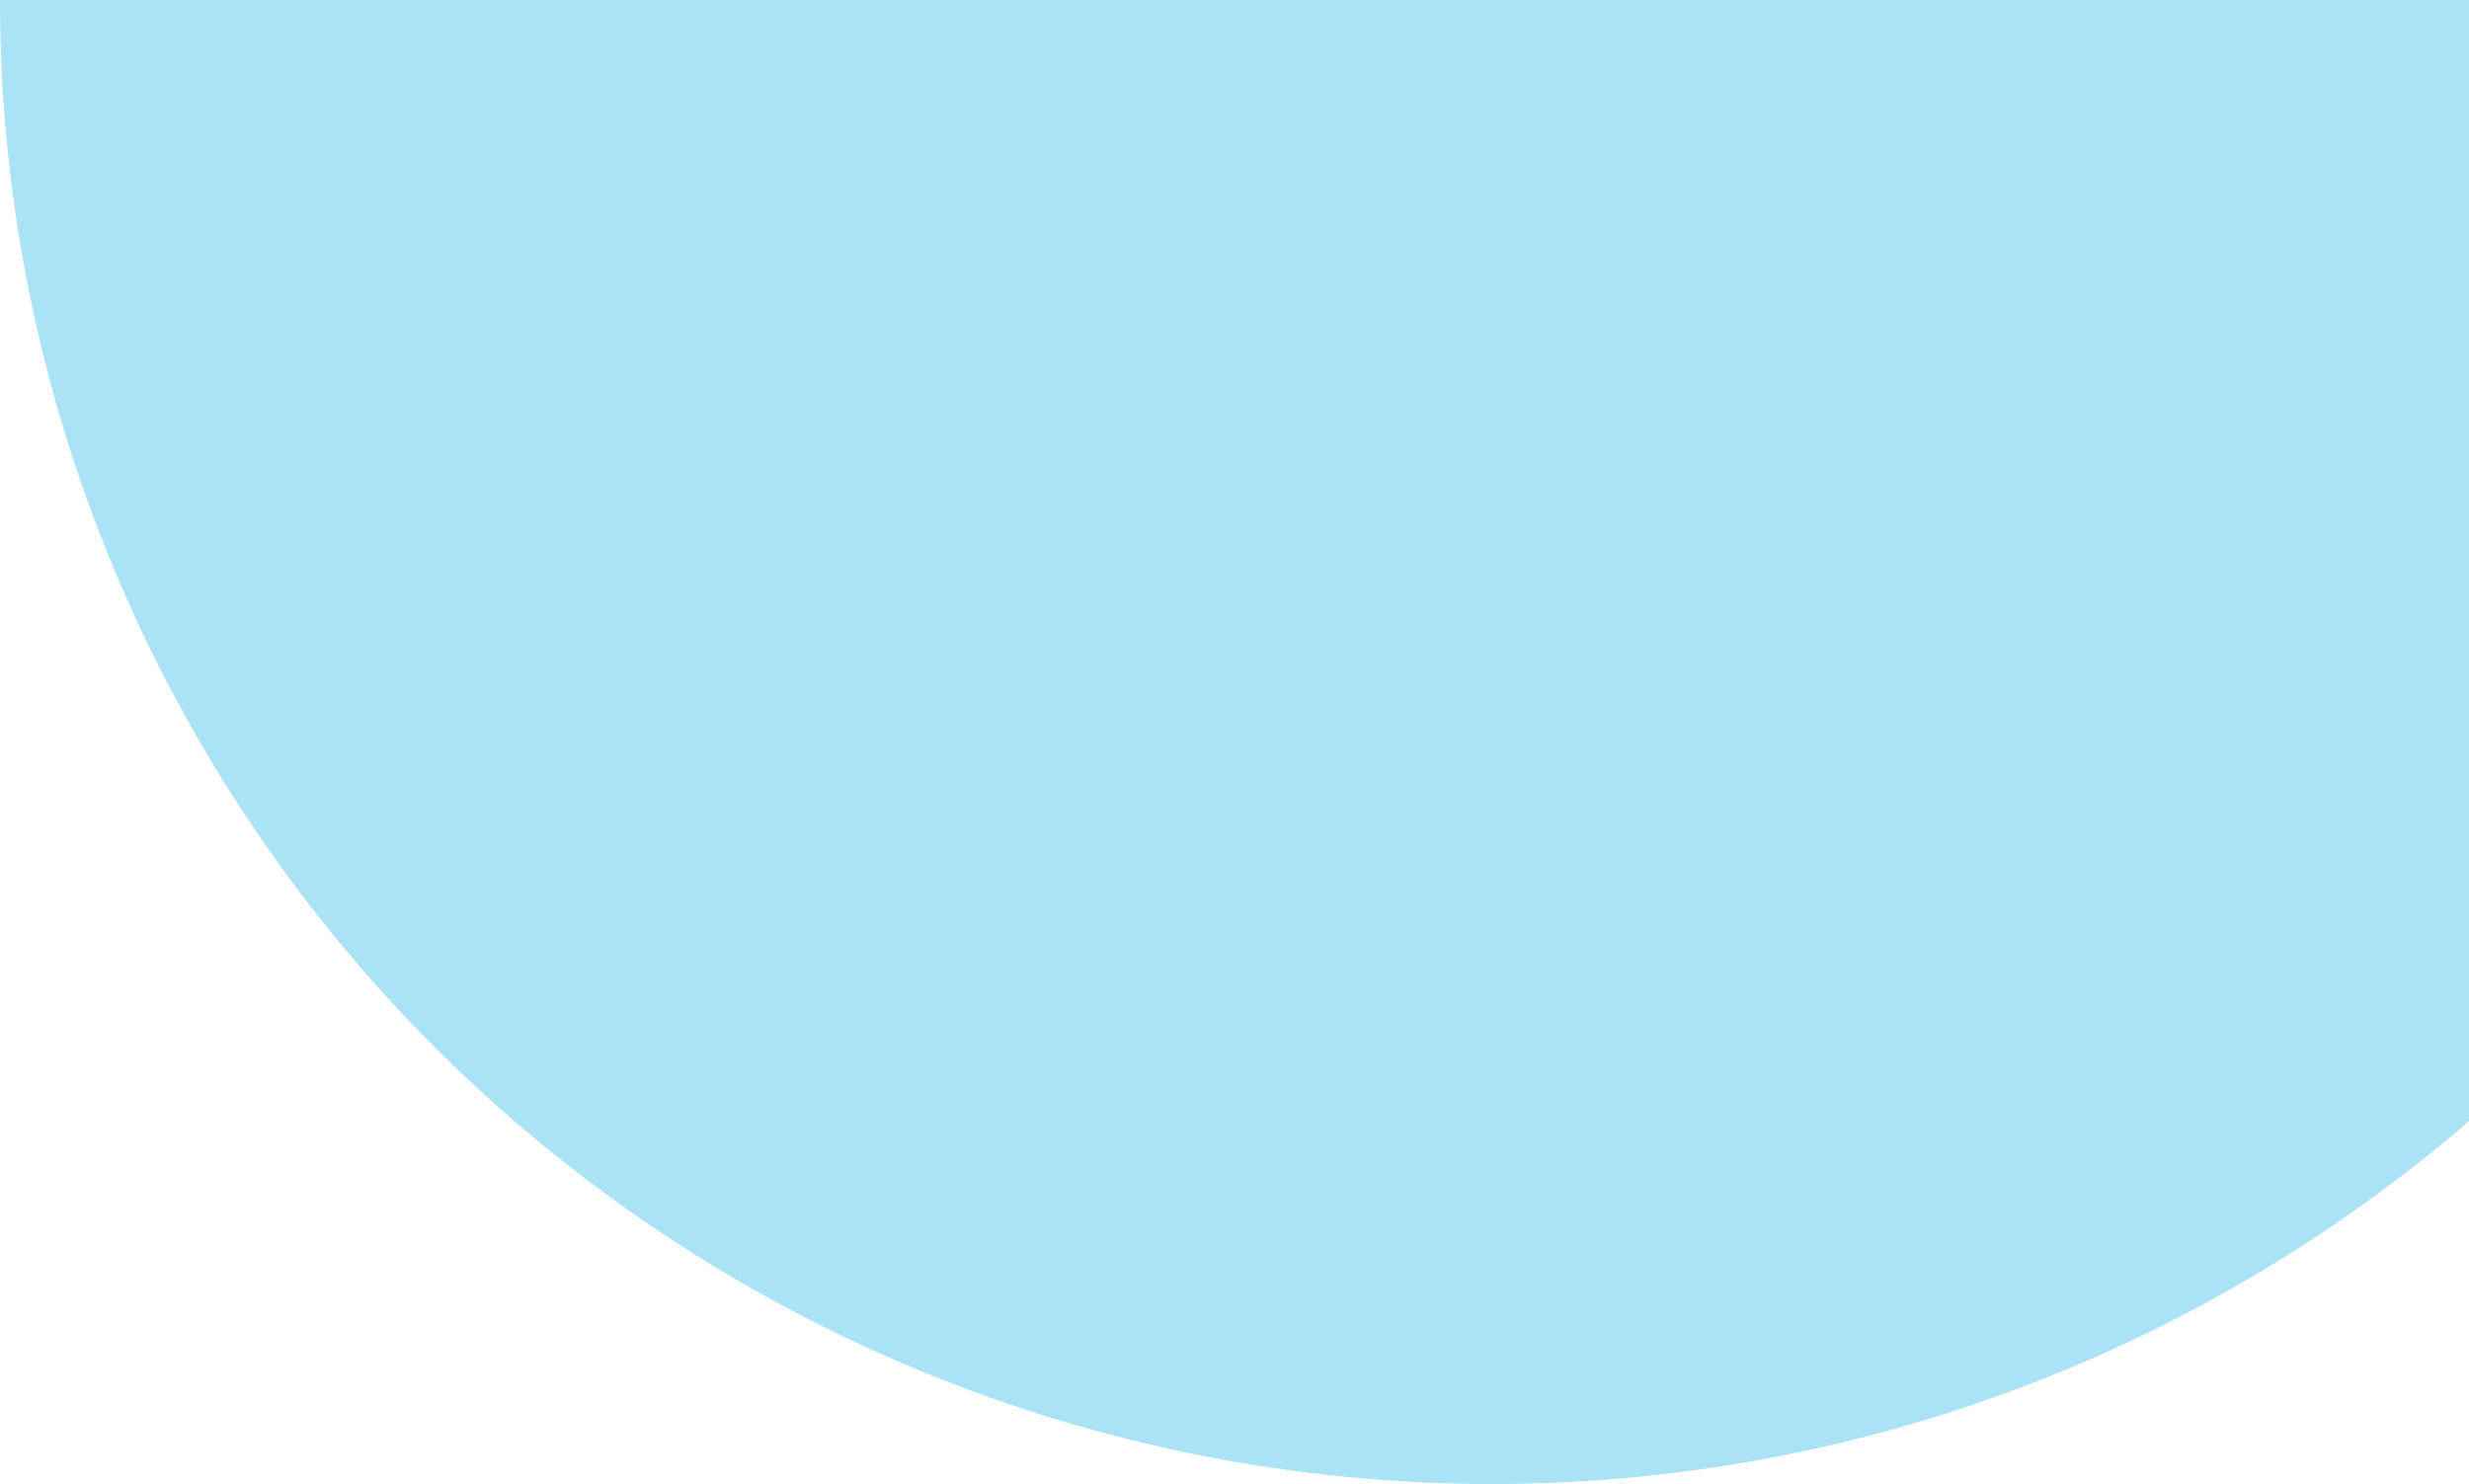 <svg width="168" height="101" viewBox="0 0 168 101" fill="none" xmlns="http://www.w3.org/2000/svg">
<path opacity="0.4" d="M-4.41485e-06 3.8147e-05C-3.99403e-06 13.264 2.625 26.397 7.726 38.651C12.827 50.905 20.303 62.039 29.729 71.418C39.154 80.796 50.343 88.236 62.658 93.312C74.972 98.388 88.171 101 101.5 101C114.829 101 128.028 98.388 140.342 93.312C152.657 88.236 163.846 80.796 173.271 71.418C182.697 62.039 190.173 50.905 195.274 38.651C200.375 26.397 203 13.264 203 -1.24402e-06L101.5 3.37103e-05L-4.41485e-06 3.8147e-05Z" fill="#2BB7E8"/>
</svg>

